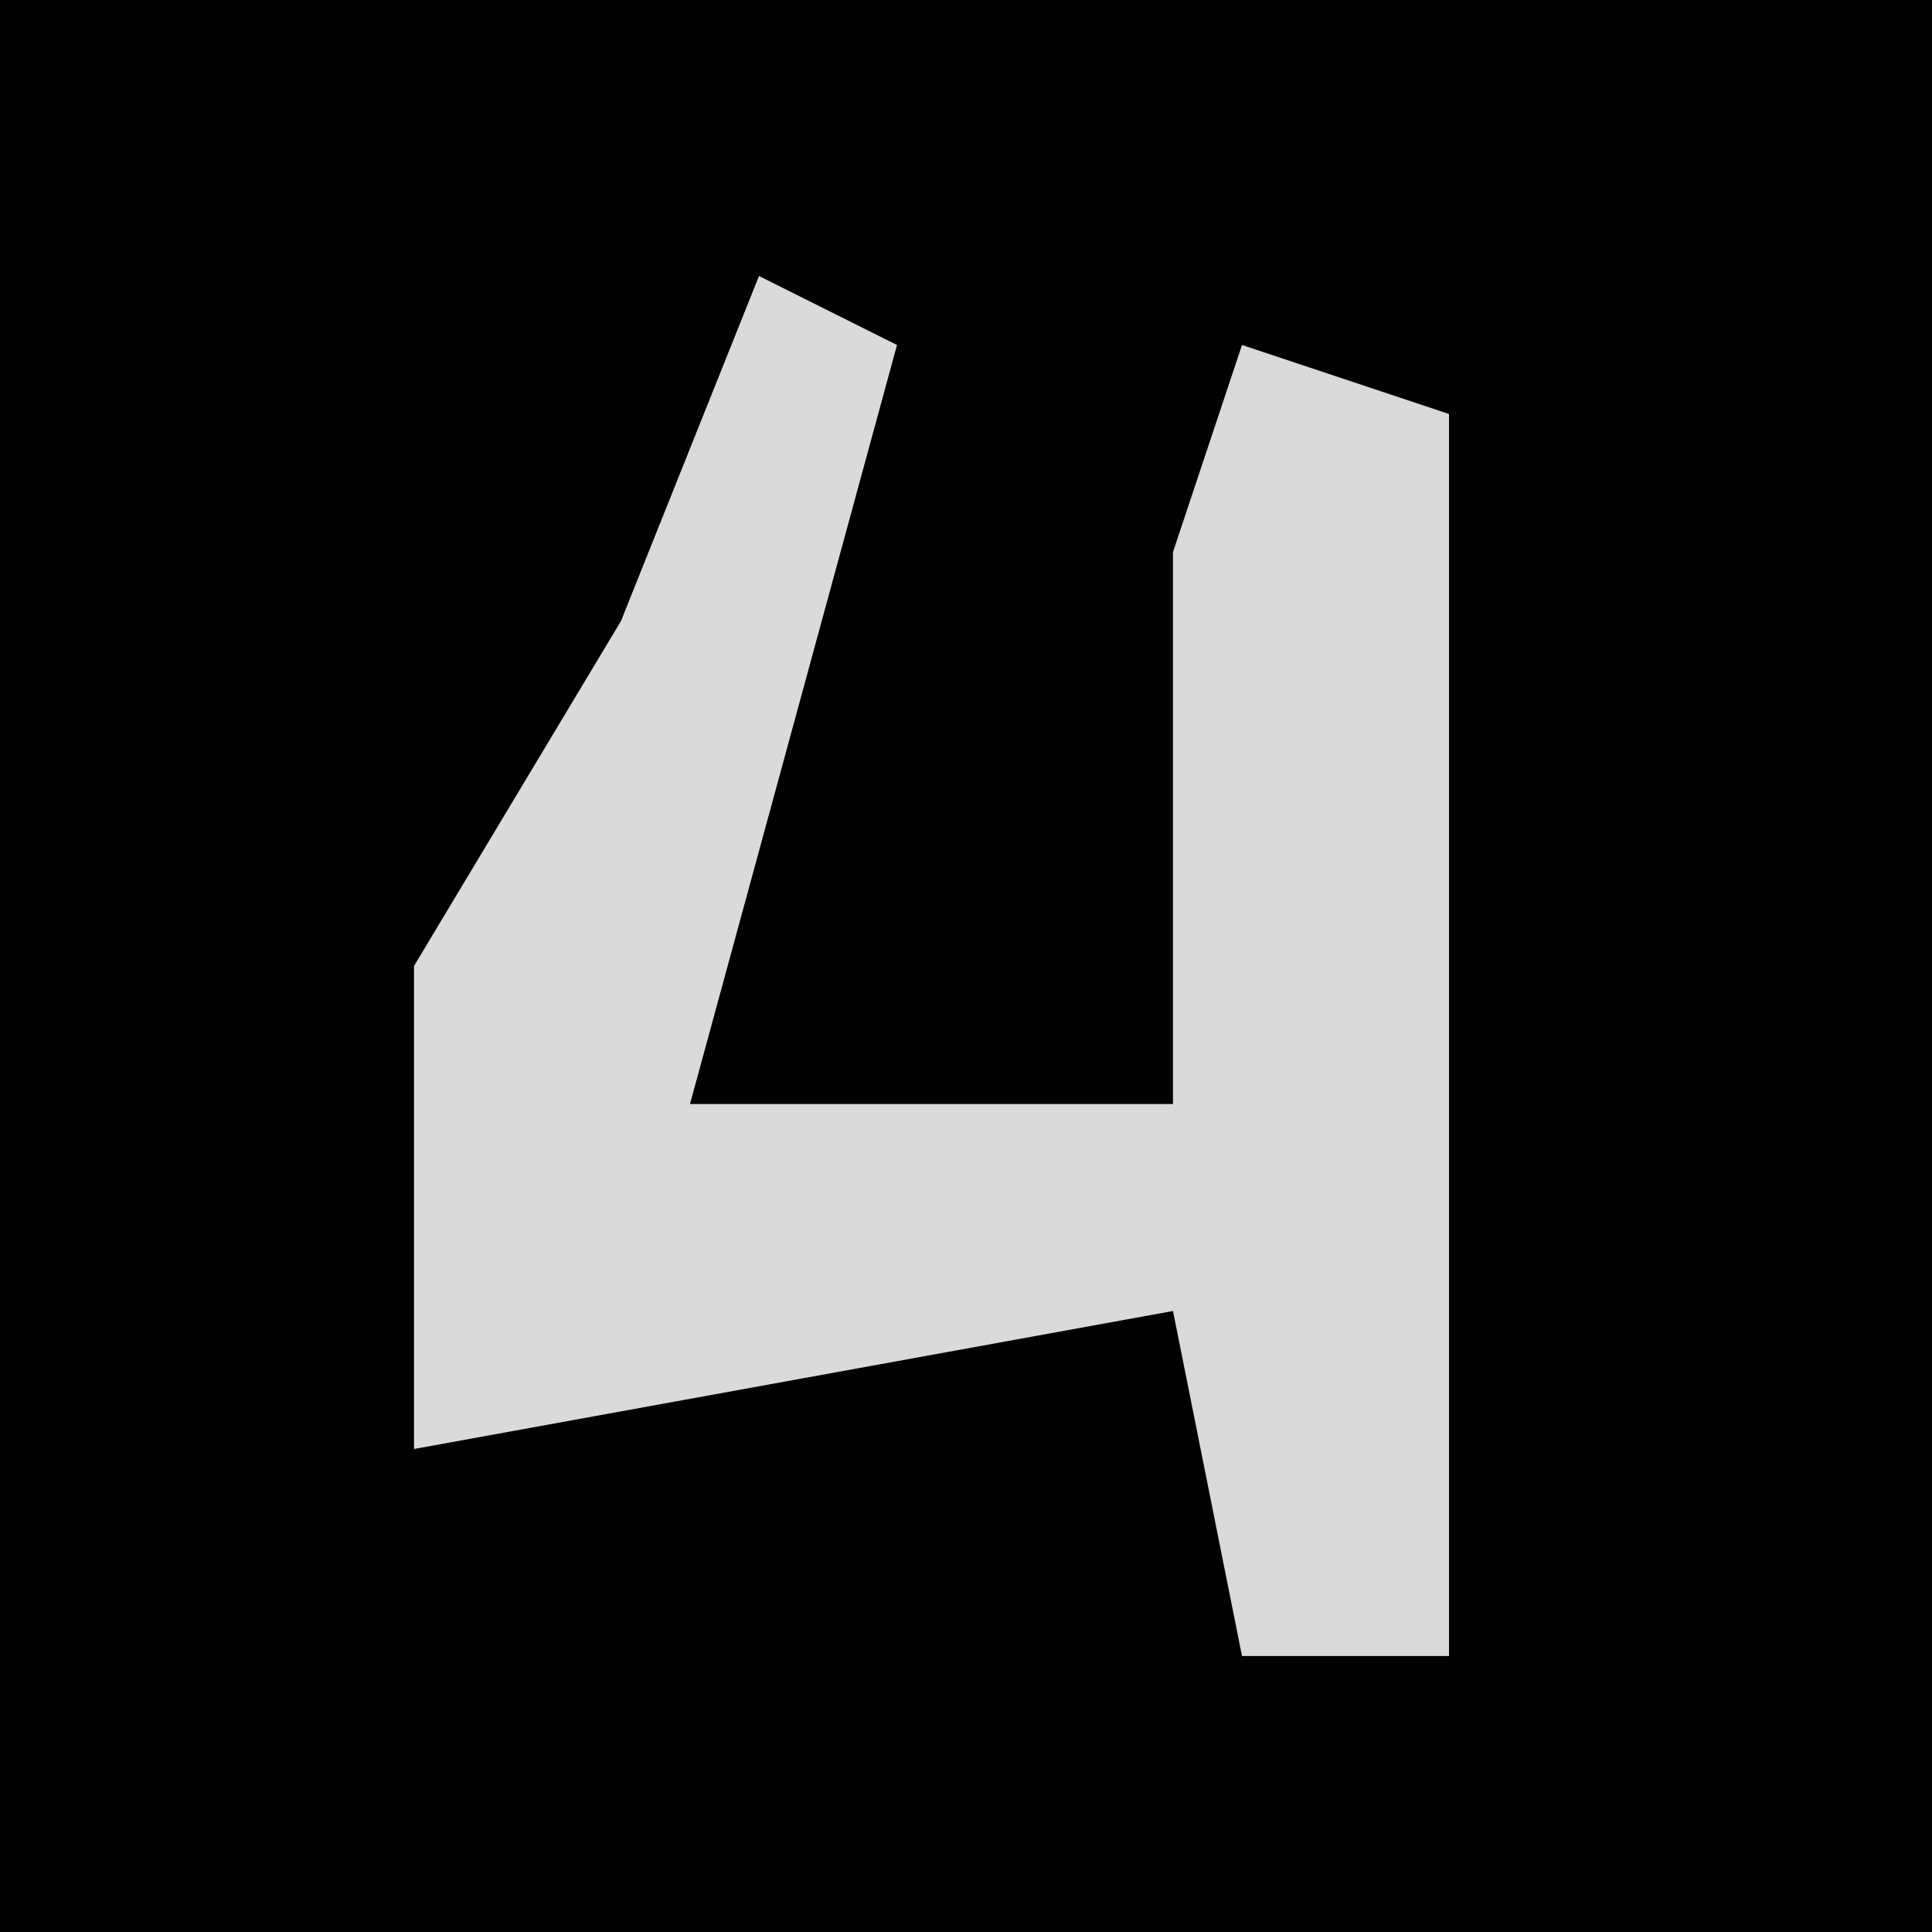 <?xml version="1.0" encoding="UTF-8"?>
<svg version="1.1" xmlns="http://www.w3.org/2000/svg" width="28" height="28">
<path d="M0,0 L28,0 L28,28 L0,28 Z " fill="#020202" transform="translate(0,0)"/>
<path d="M0,0 L2,1 L-1,12 L6,12 L6,4 L7,1 L10,2 L10,20 L7,20 L6,15 L-5,17 L-5,10 L-2,5 Z " fill="#DADADA" transform="translate(11,4)"/>
</svg>
